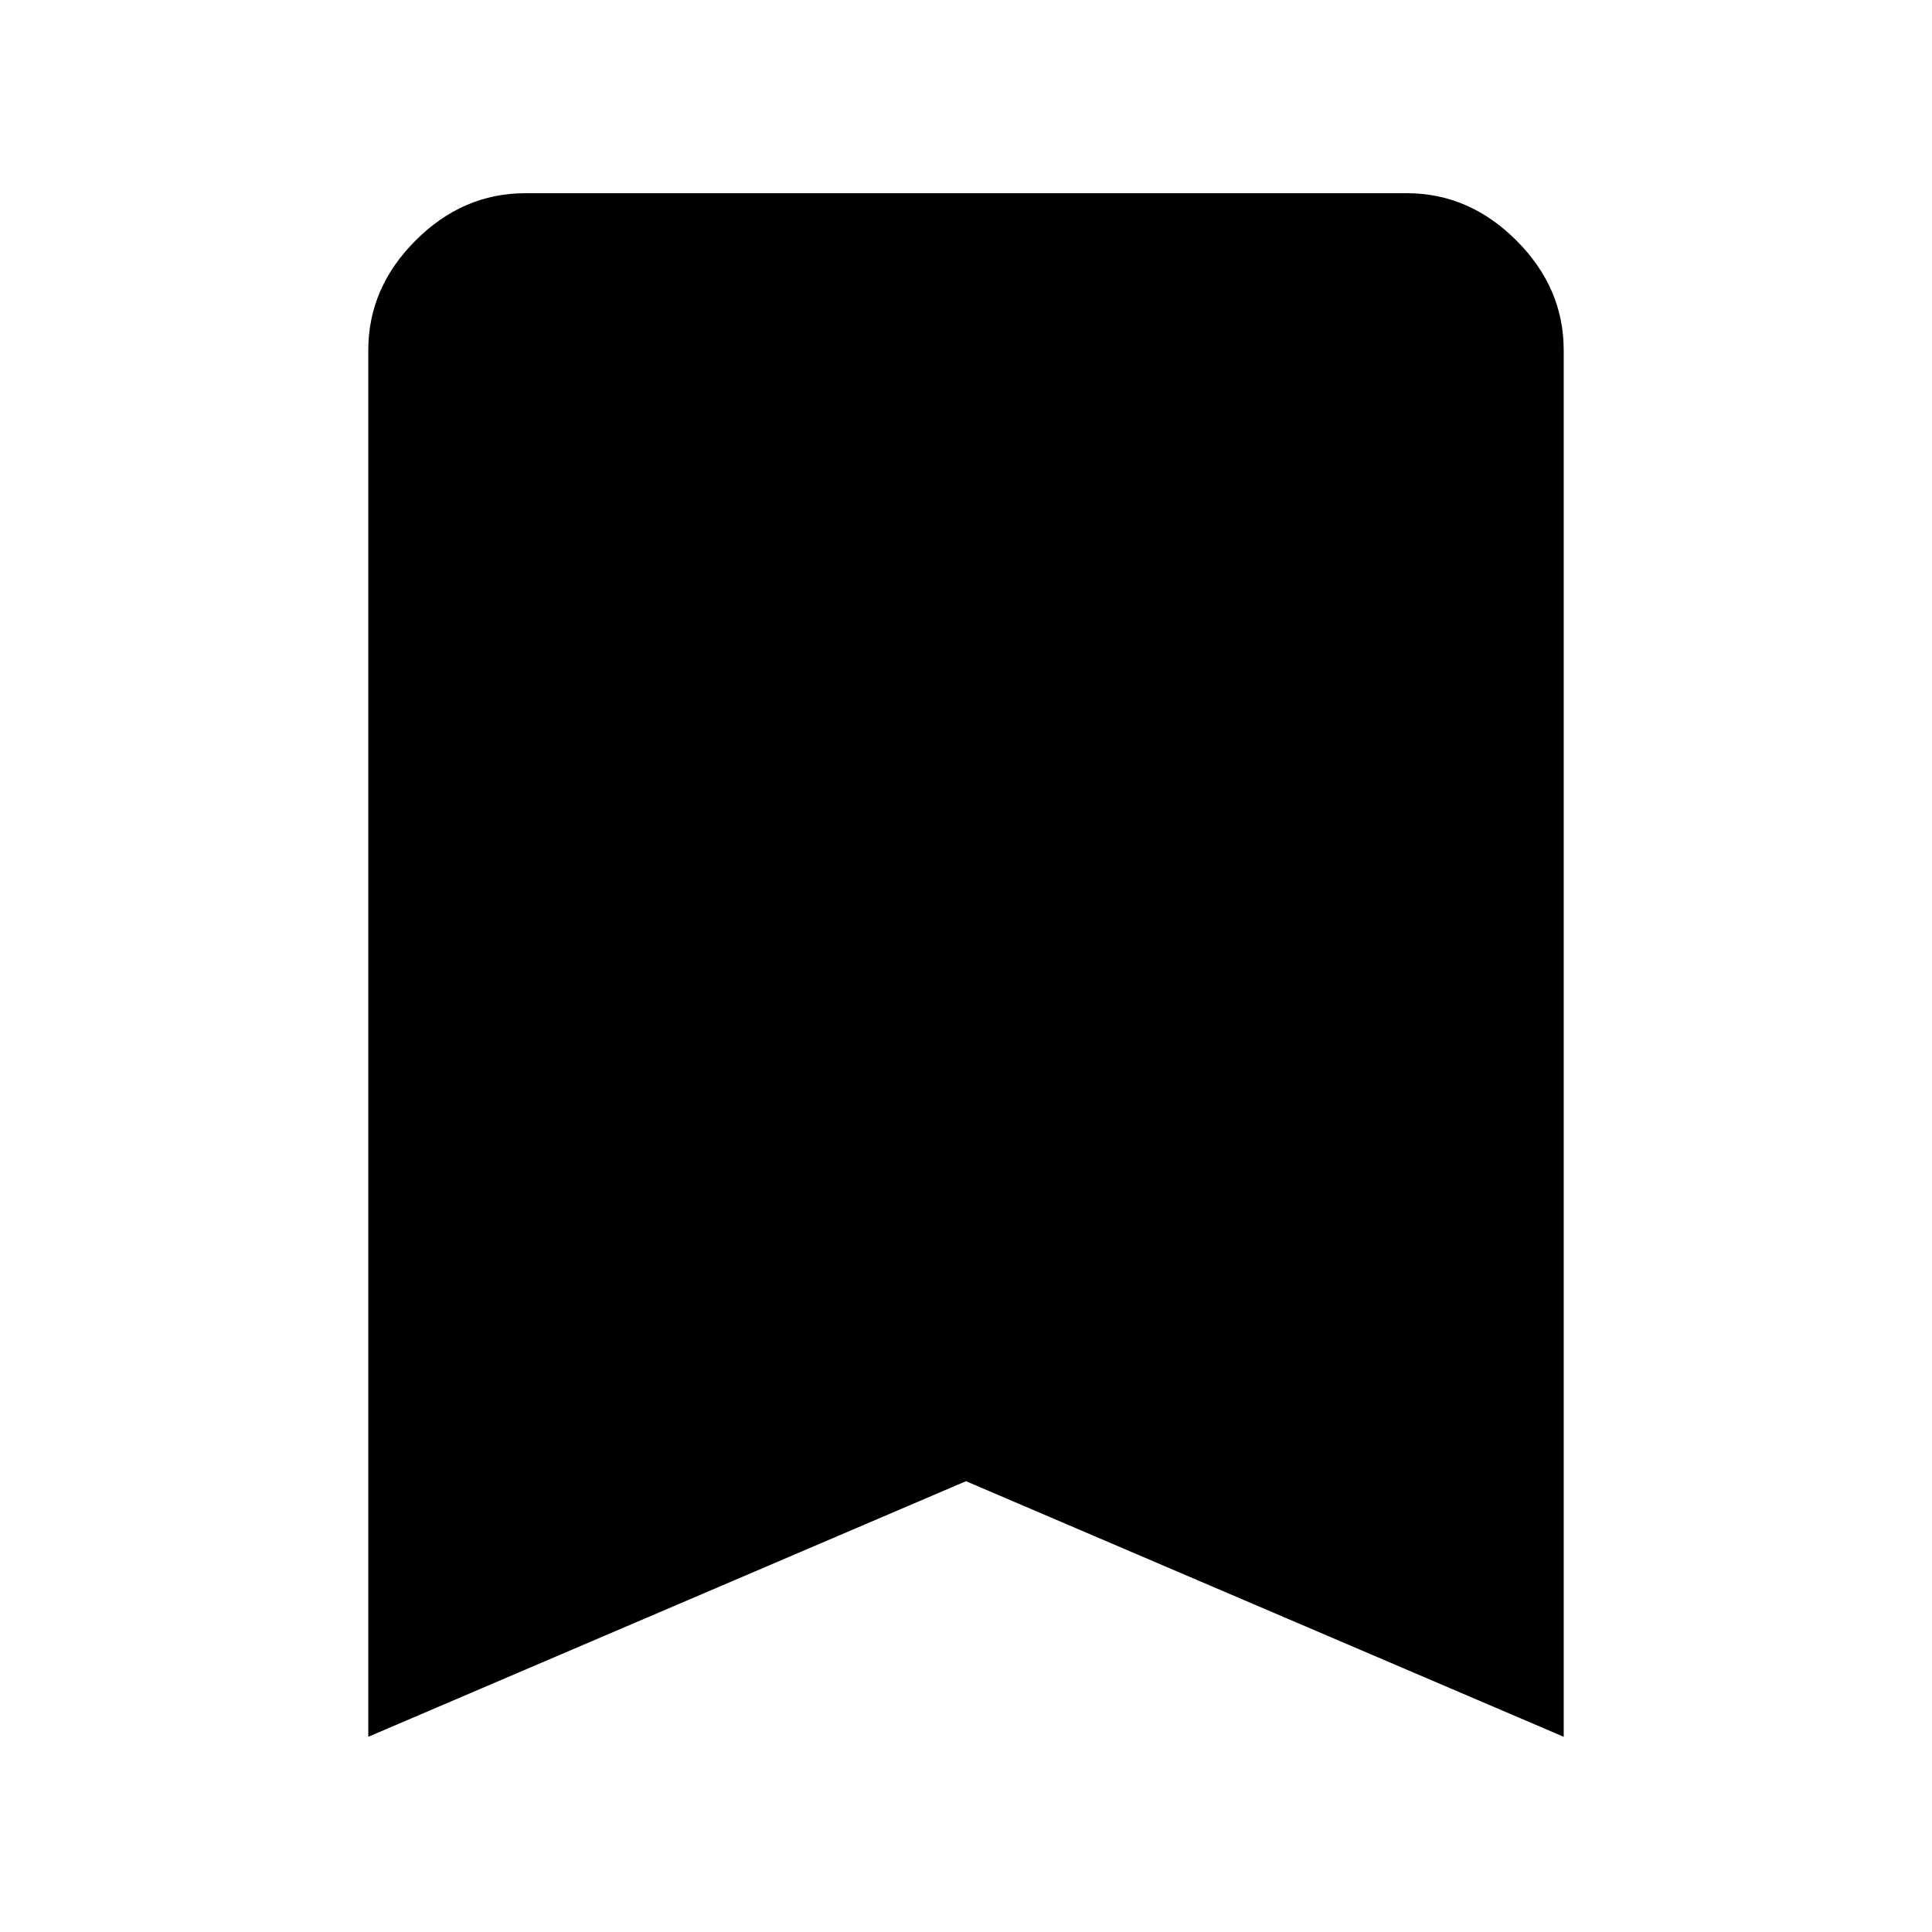 <svg xmlns="http://www.w3.org/2000/svg" height="48" width="48"><path d="M9.15 43.15V8.7Q9.15 7.15 10.325 5.975Q11.5 4.8 13.05 4.8H34.95Q36.5 4.8 37.675 5.975Q38.85 7.15 38.85 8.7V43.15L24 36.8Z"/></svg>